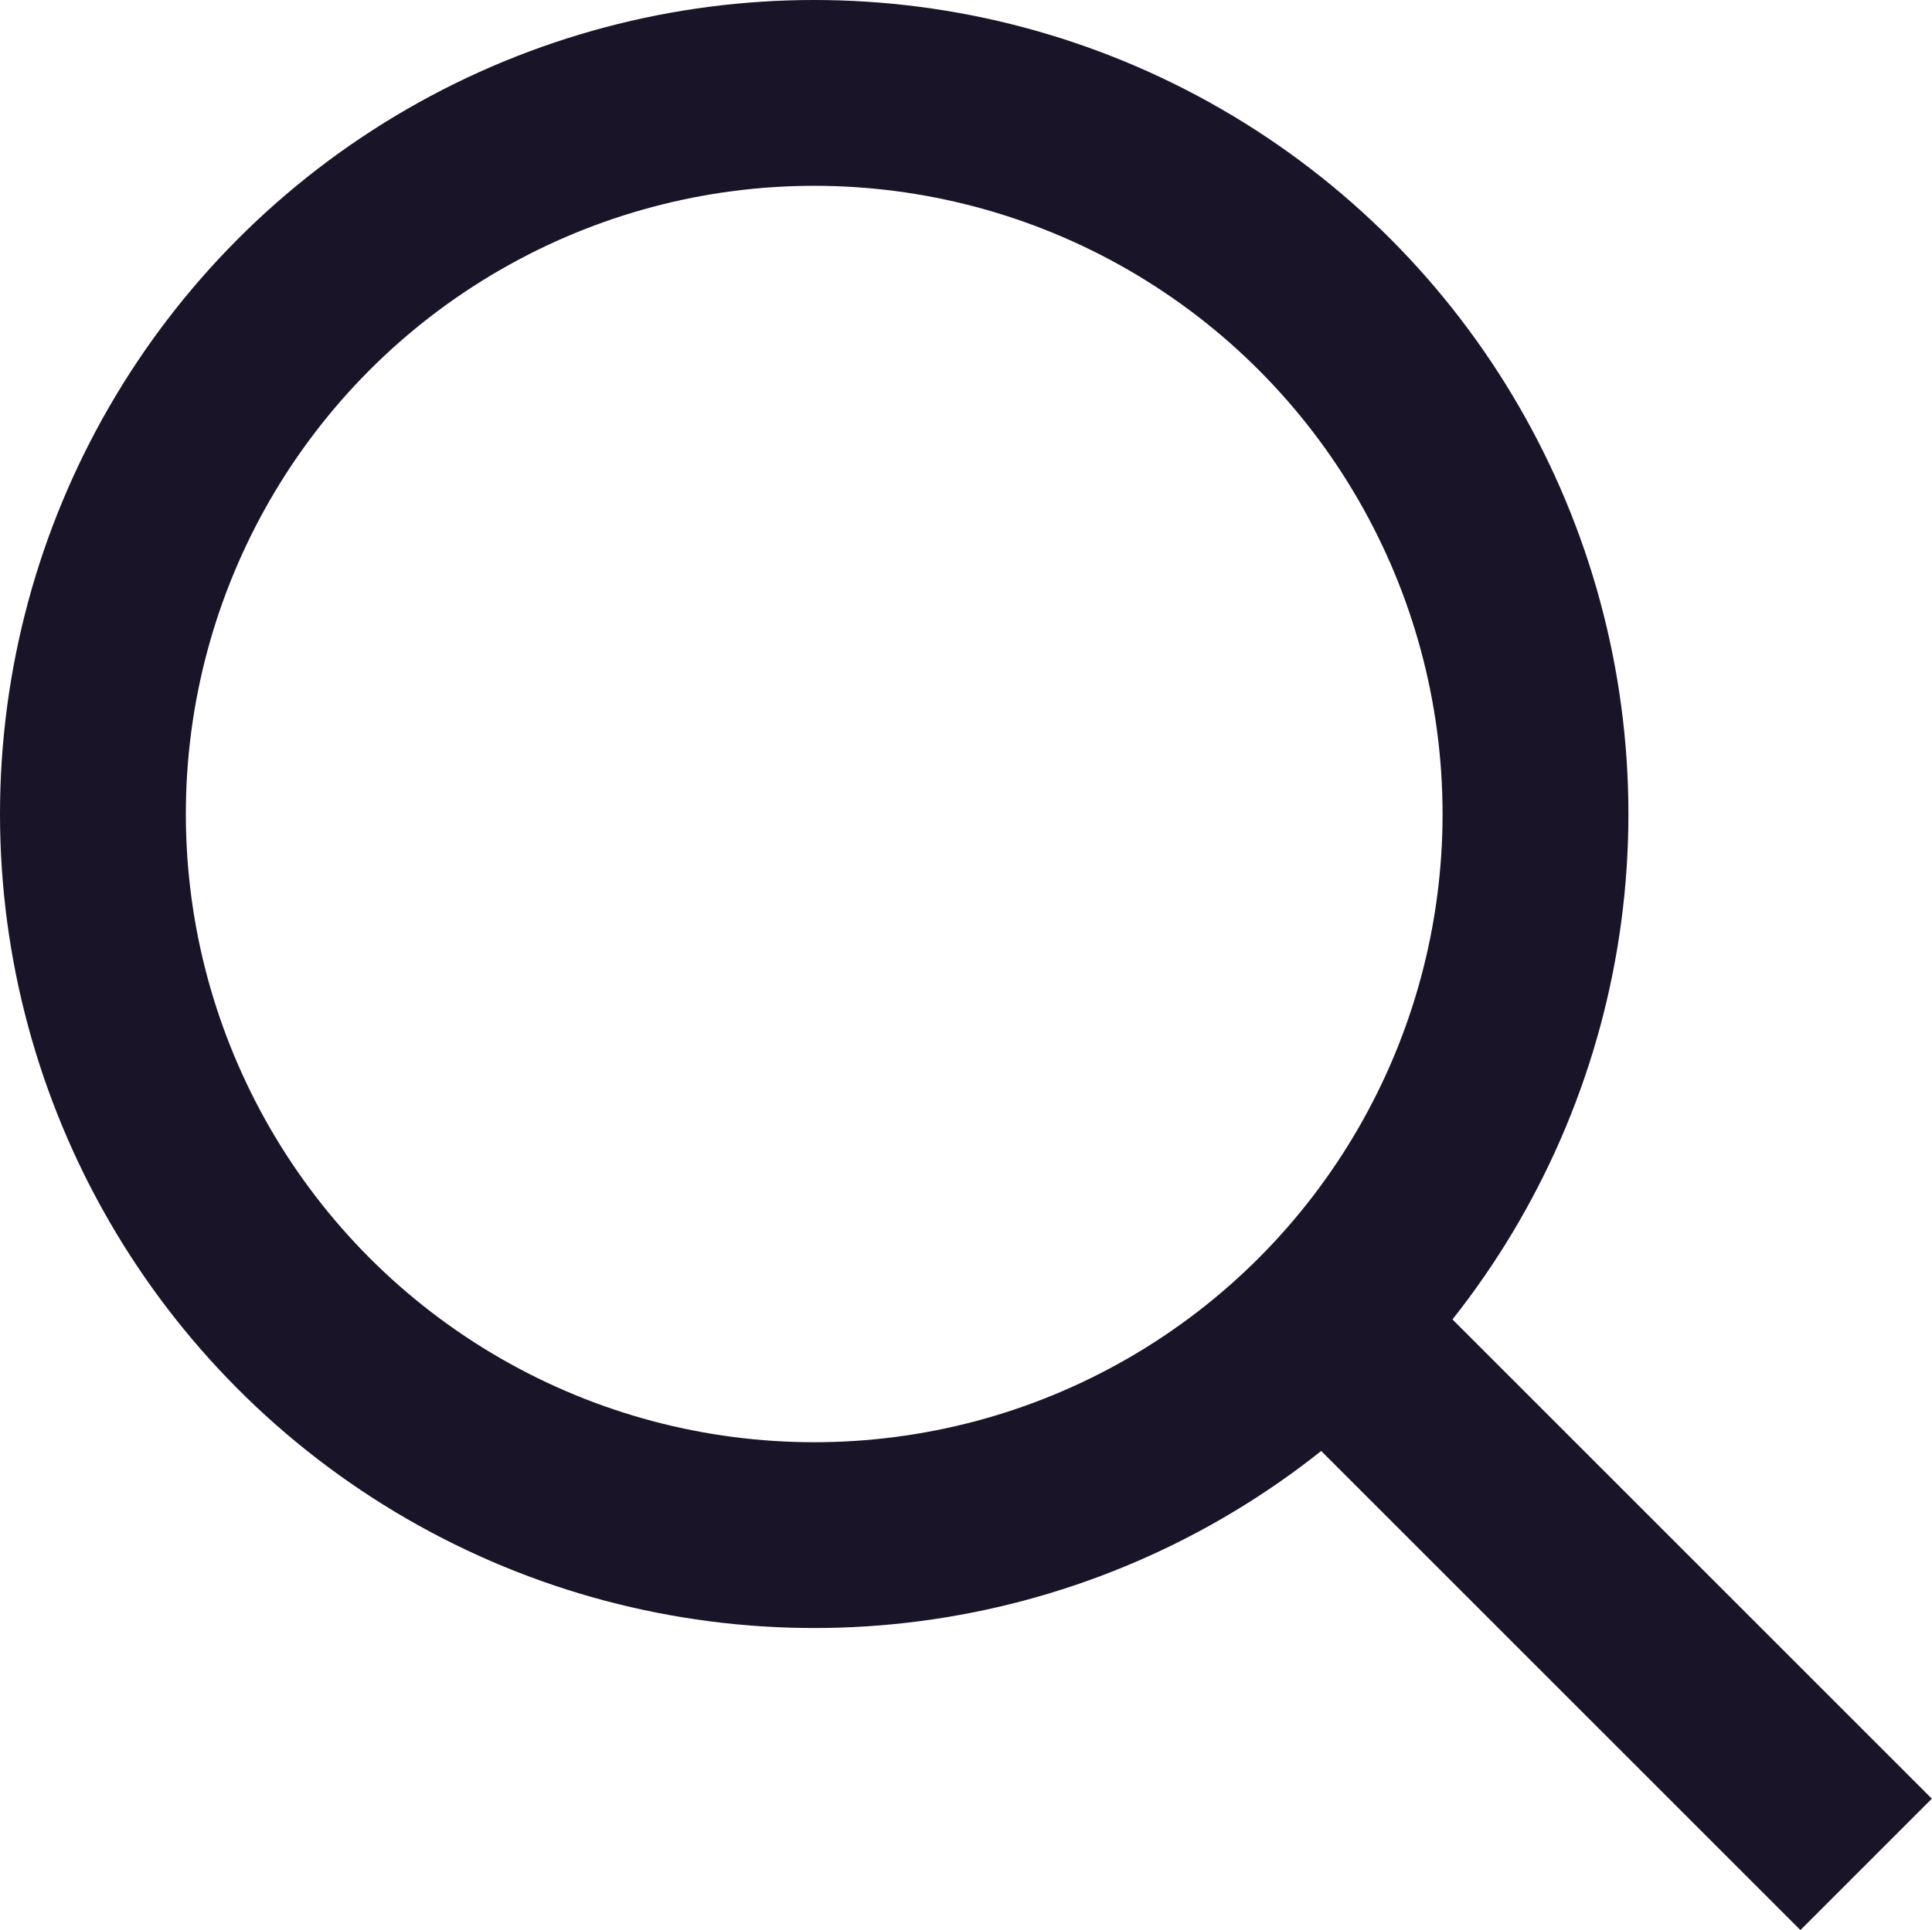 <svg xmlns="http://www.w3.org/2000/svg" width="20.791" height="20.776" viewBox="0 0 20.791 20.776">
  <g id="Gruppe_1227" data-name="Gruppe 1227" transform="translate(-13.708 -14.466)">
    <path id="Pfad_43" data-name="Pfad 43" d="M-624.1,19.6l-5.6-5.6" transform="translate(657.89 14.934)" fill="none" stroke="#191428" stroke-width="2"/>
    <circle id="Ellipse_187" data-name="Ellipse 187" cx="7.762" cy="7.762" r="7.762" transform="translate(14.708 15.466)" fill="none" stroke="#191428" stroke-linejoin="round" stroke-width="2"/>
  </g>
</svg>
